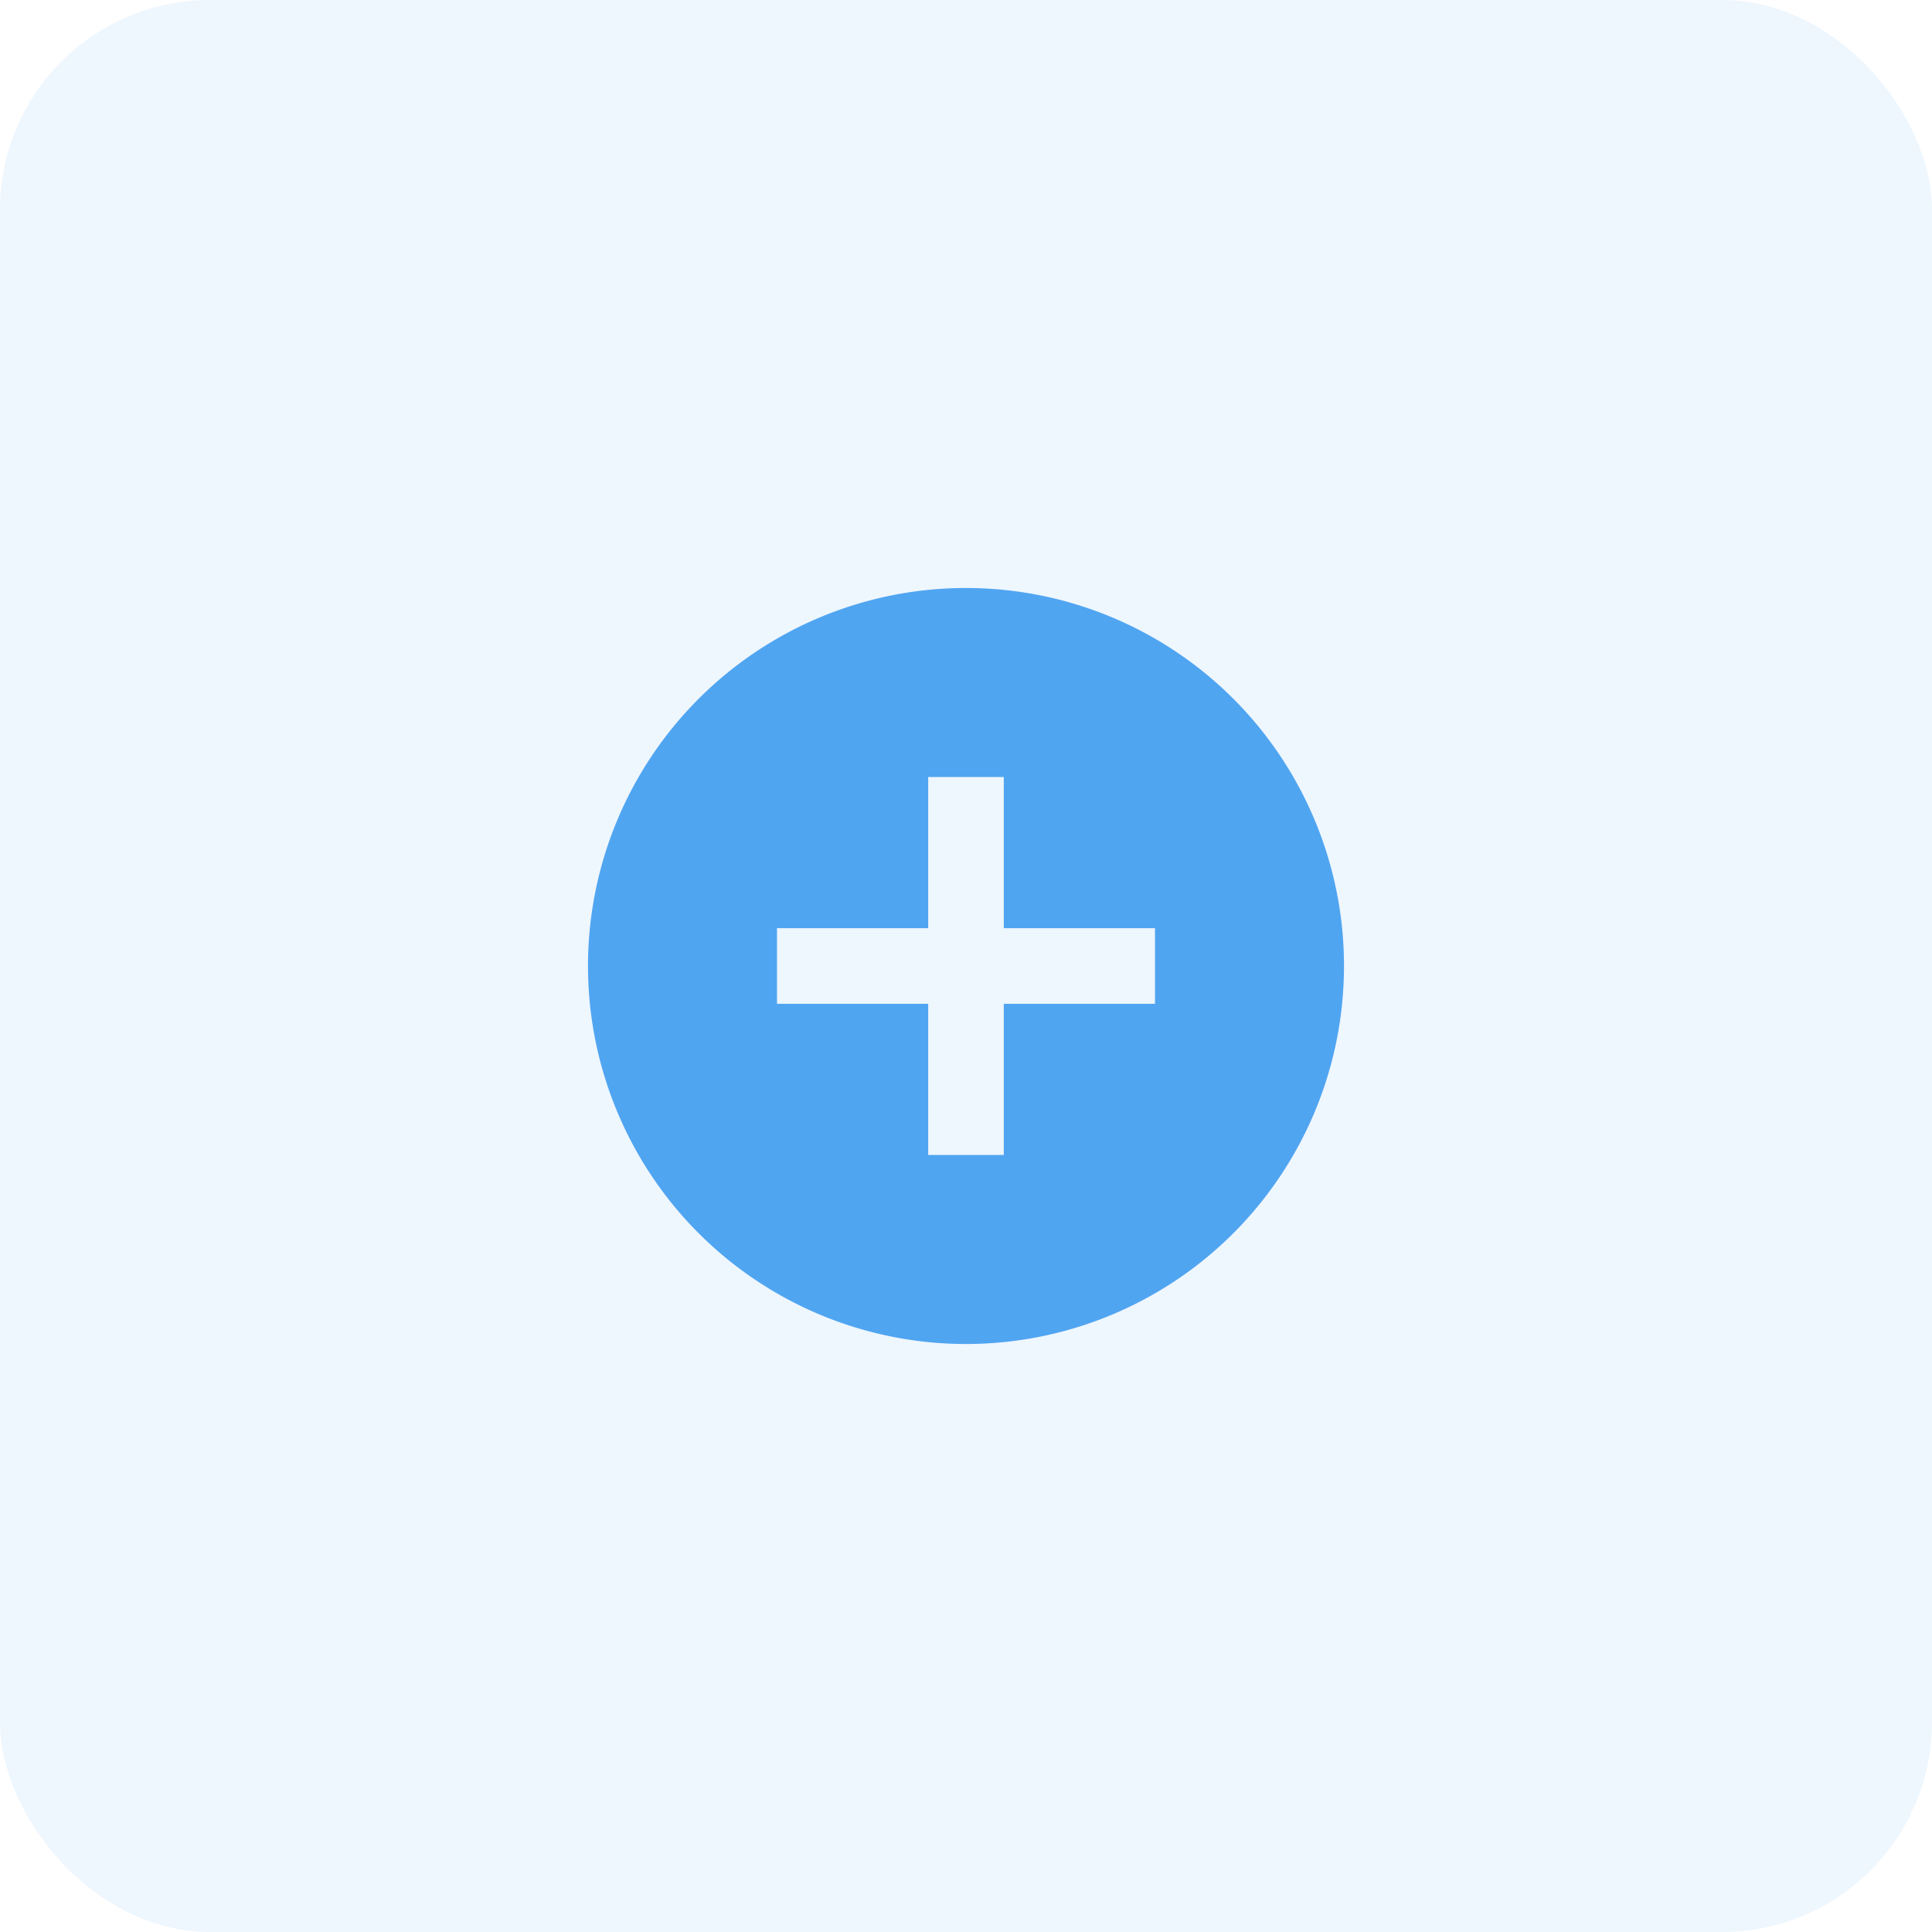 <svg xmlns="http://www.w3.org/2000/svg" width="46" height="46" viewBox="0 0 46 46"><defs><style>.a,.b{fill:#50a5f1;}.a{opacity:0.1;}</style></defs><g transform="translate(96 -0.192)"><rect class="a" width="46" height="46" rx="5" transform="translate(-96 0.192)"/><path class="b" d="M12,3a9,9,0,1,0,9,9A9,9,0,0,0,12,3Zm4.5,9.9H12.9v3.6H11.1V12.9H7.5V11.1h3.6V7.5h1.8v3.6h3.6Z" transform="translate(-85 11.192)"/></g></svg>